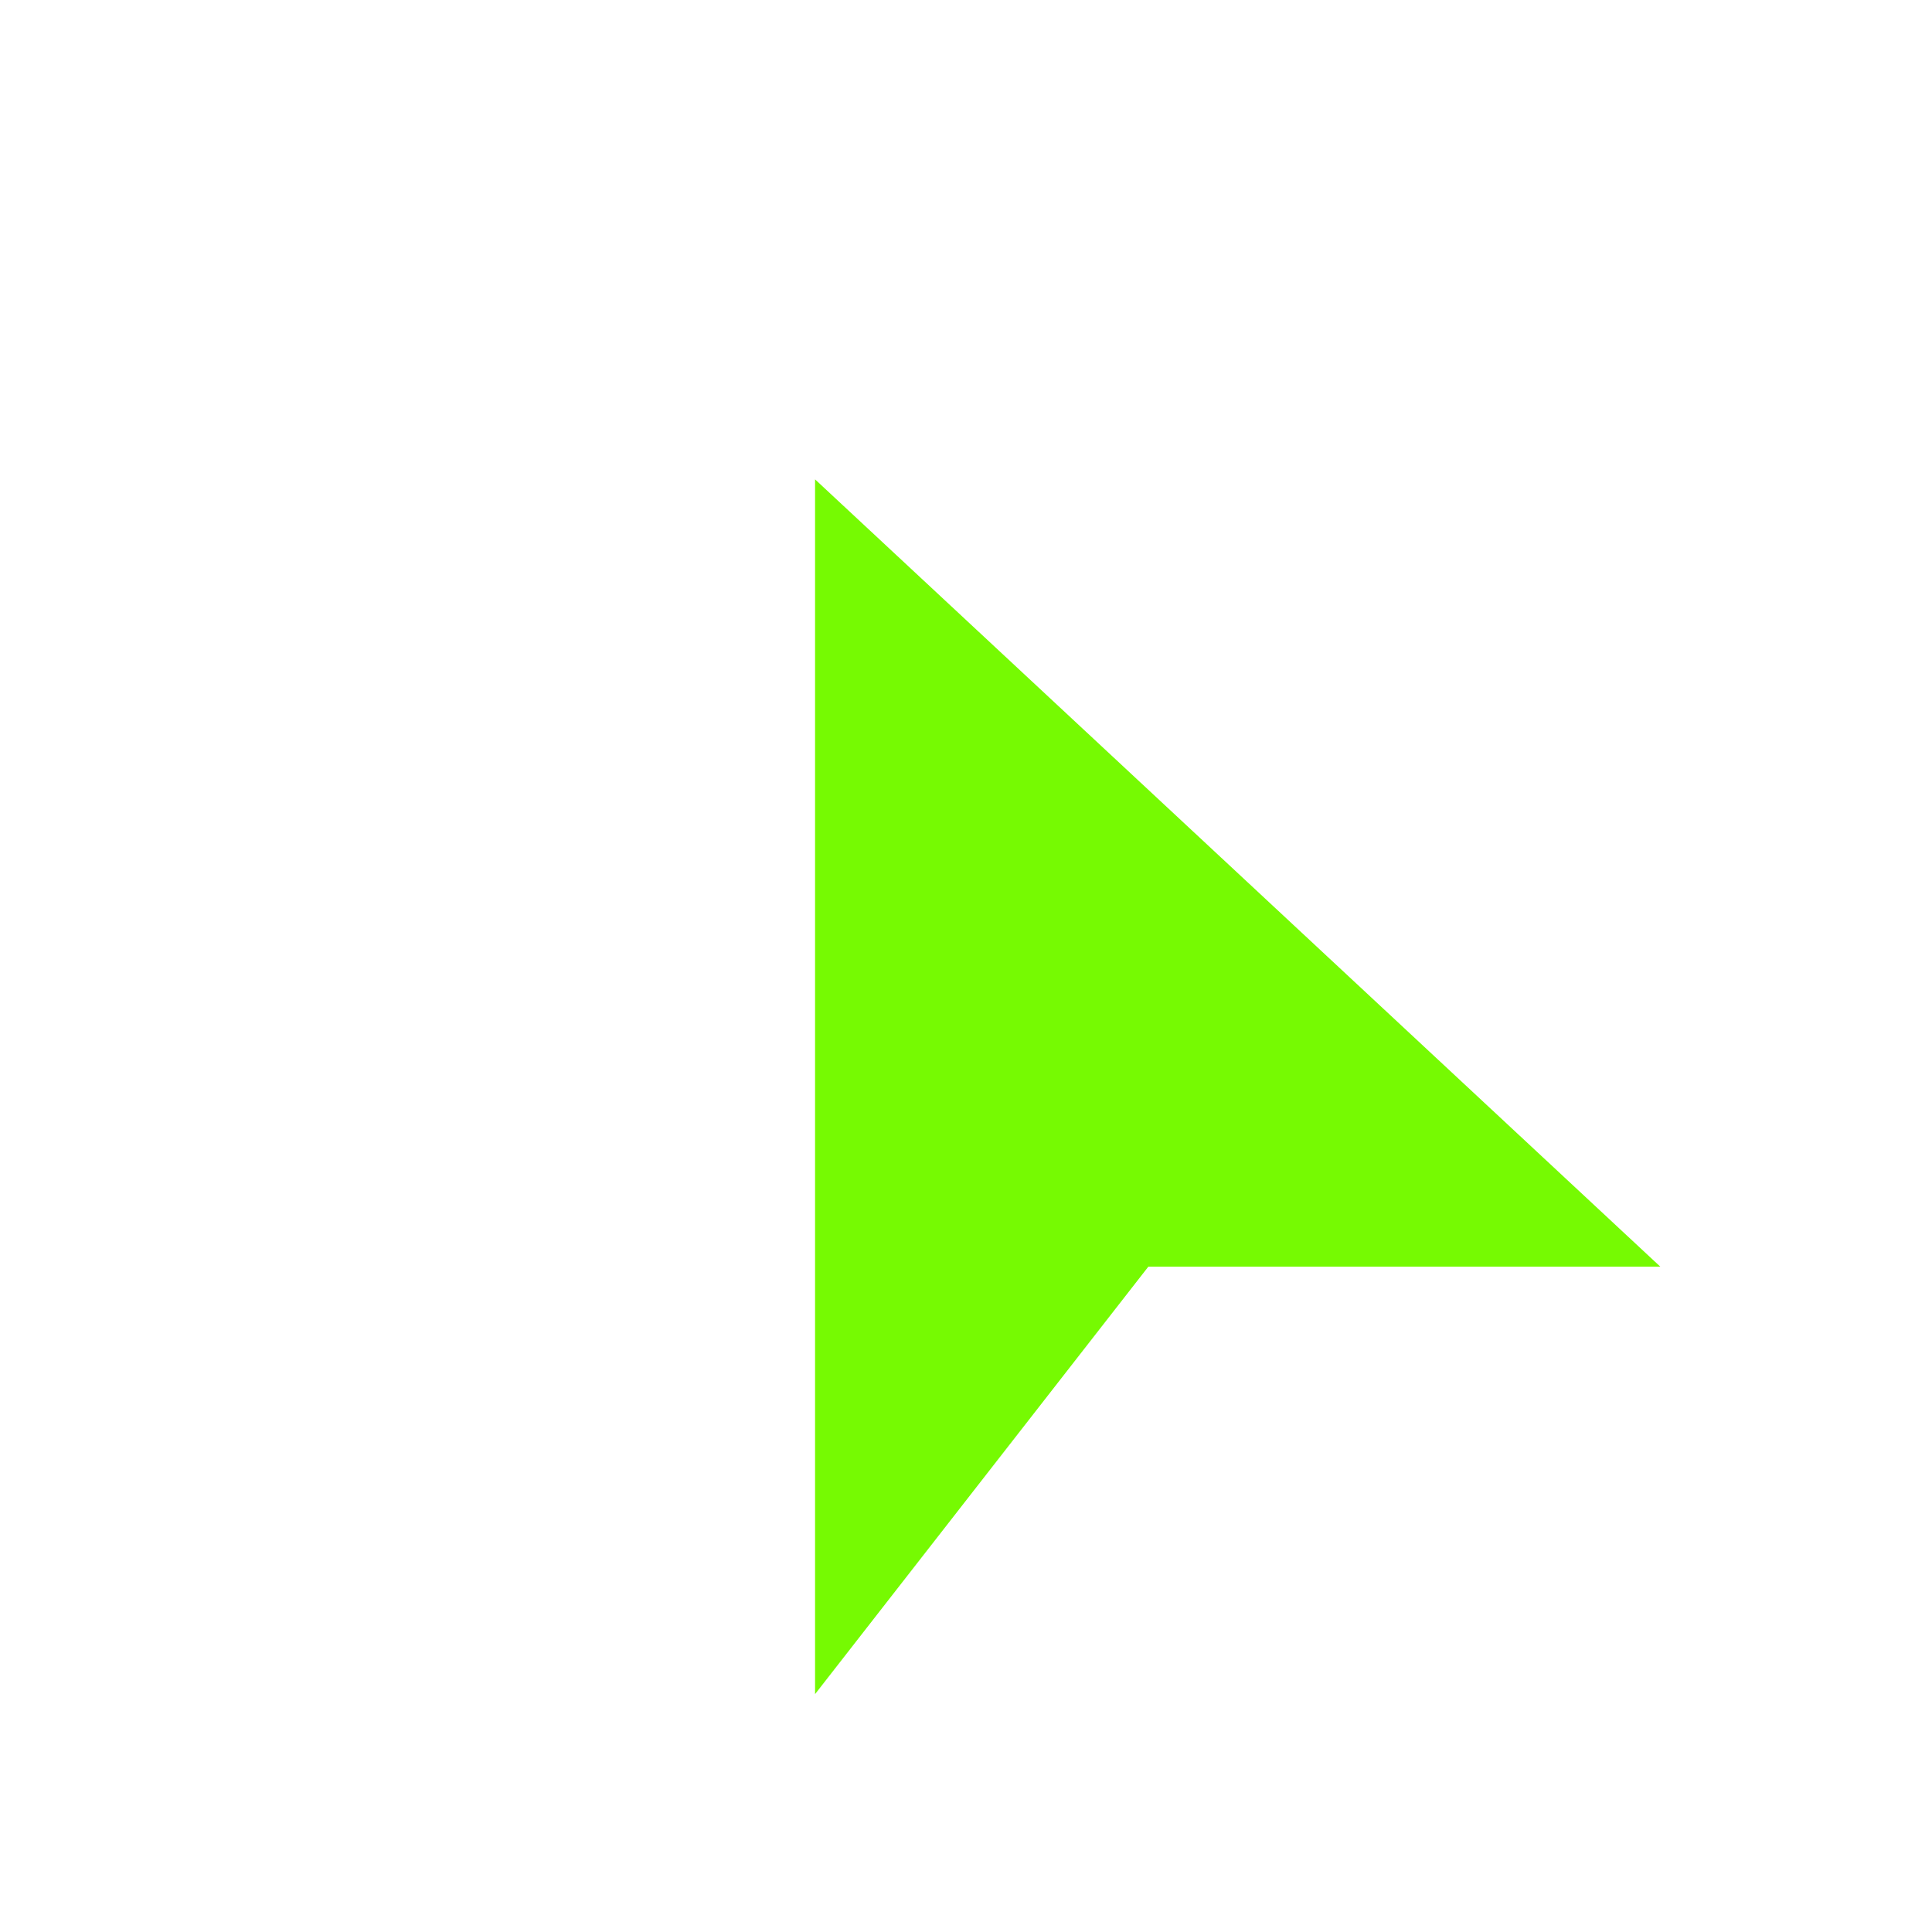 <svg id="Layer_1" data-name="Layer 1" xmlns="http://www.w3.org/2000/svg" viewBox="0 0 16 16">
    <defs><!--<style>.cls-1{fill:none;stroke:#575e75;stroke-linecap:round;stroke-linejoin:round}</style>--></defs>
    <title>draggable-off</title>
    <g id="Page-1" stroke="none" stroke-width="1" fill="none" fill-rule="evenodd">
        <g id="hide-icon-active" fill="#76fa02">
            <g transform="translate(1, 1)" id="Combined-Shape">
                <path d="M12.75 9.49H8.51l-2.76 3.54V2.97l7 6.52zM8.7 10.01l1.05 2.5M3.25 11.49l8-8"/>
            </g>
        </g>
    </g>
</svg>